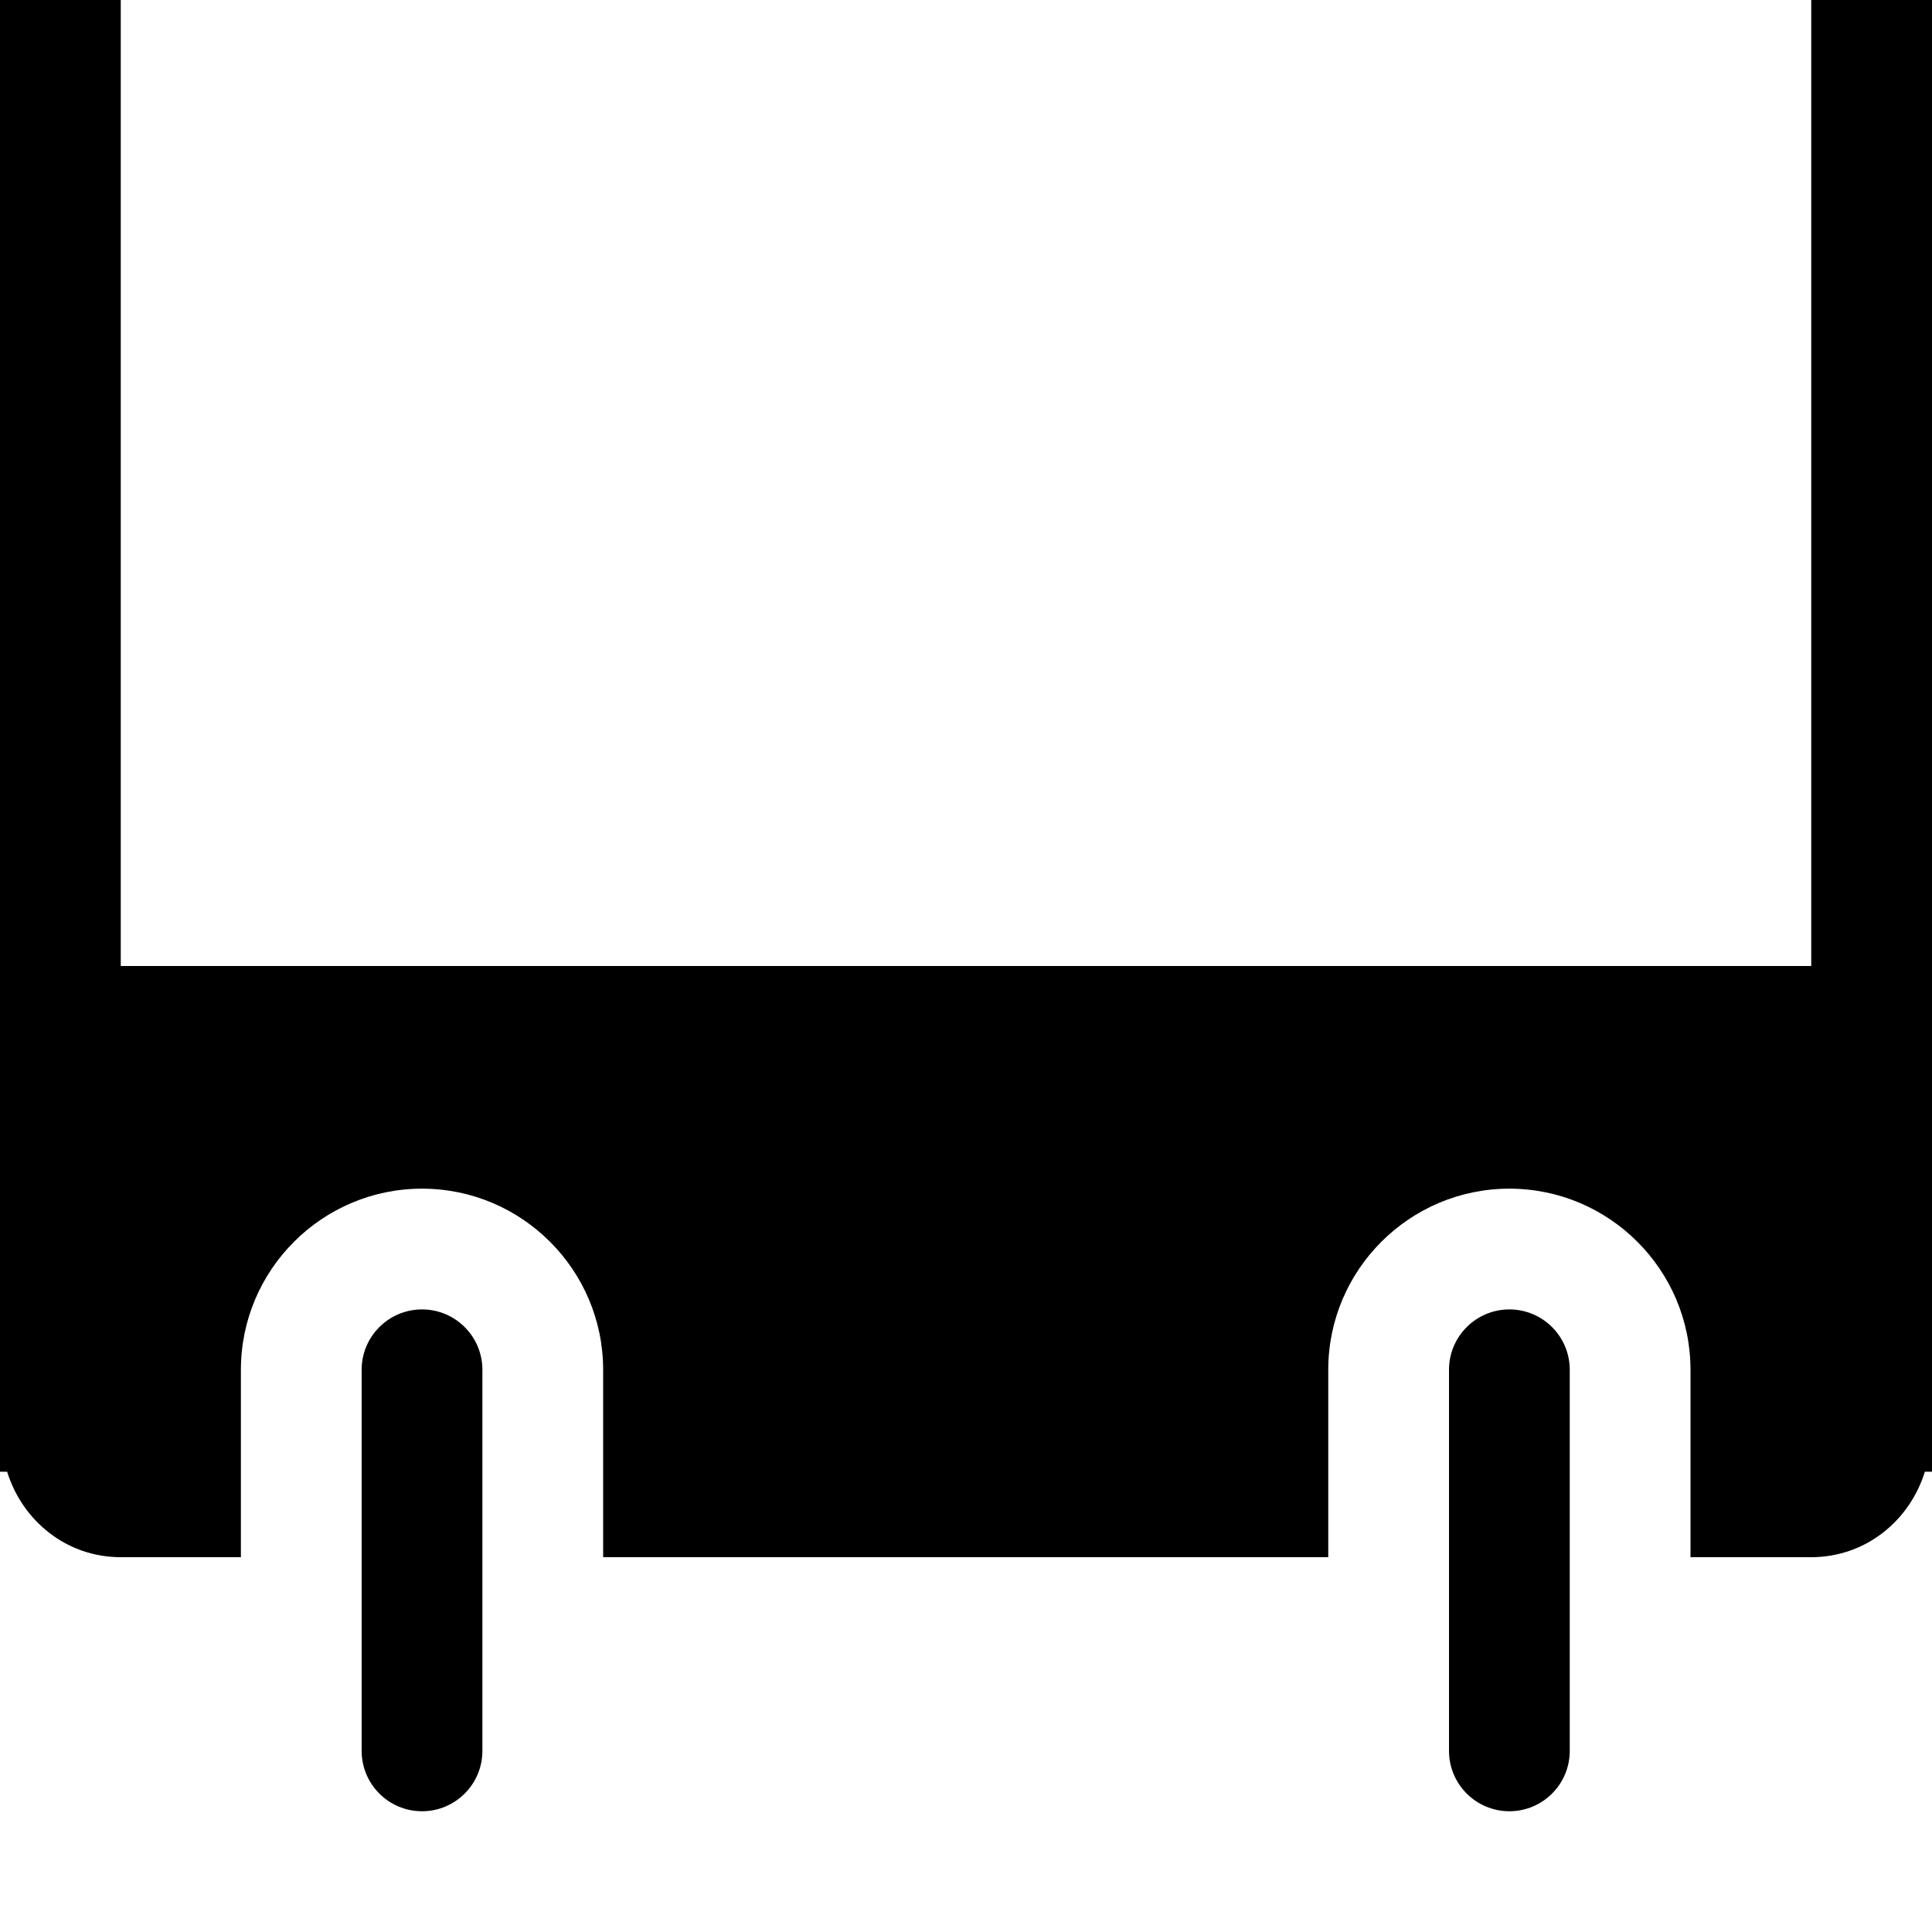 <svg width="128" height="128" viewBox="0 0 512 512" xmlns="http://www.w3.org/2000/svg"><path d="M510.112 390.016c-4.032 13.024-15.744 22.656-30.112 22.656h-32v-49.664c0-26.464-21.536-48-48-48s-48 21.536-48 48v49.664H159.84v-49.664c0-26.464-21.536-48-48-48s-48 21.536-48 48v49.664H32c-14.368 0-26.08-9.632-30.112-22.656H0V0c0-17.664 14.336-32 32-32h448c17.664 0 32 14.336 32 32v390.016h-1.888zM480 0H32v256h448V0zM111.84 347.008c8.832 0 16 7.168 16 16V464c0 8.832-7.168 16-16 16s-16-7.168-16-16V363.008c0-8.832 7.168-16 16-16zm288.16 0c8.832 0 16 7.168 16 16V464c0 8.832-7.168 16-16 16s-16-7.168-16-16V363.008c0-8.832 7.168-16 16-16z"/></svg>